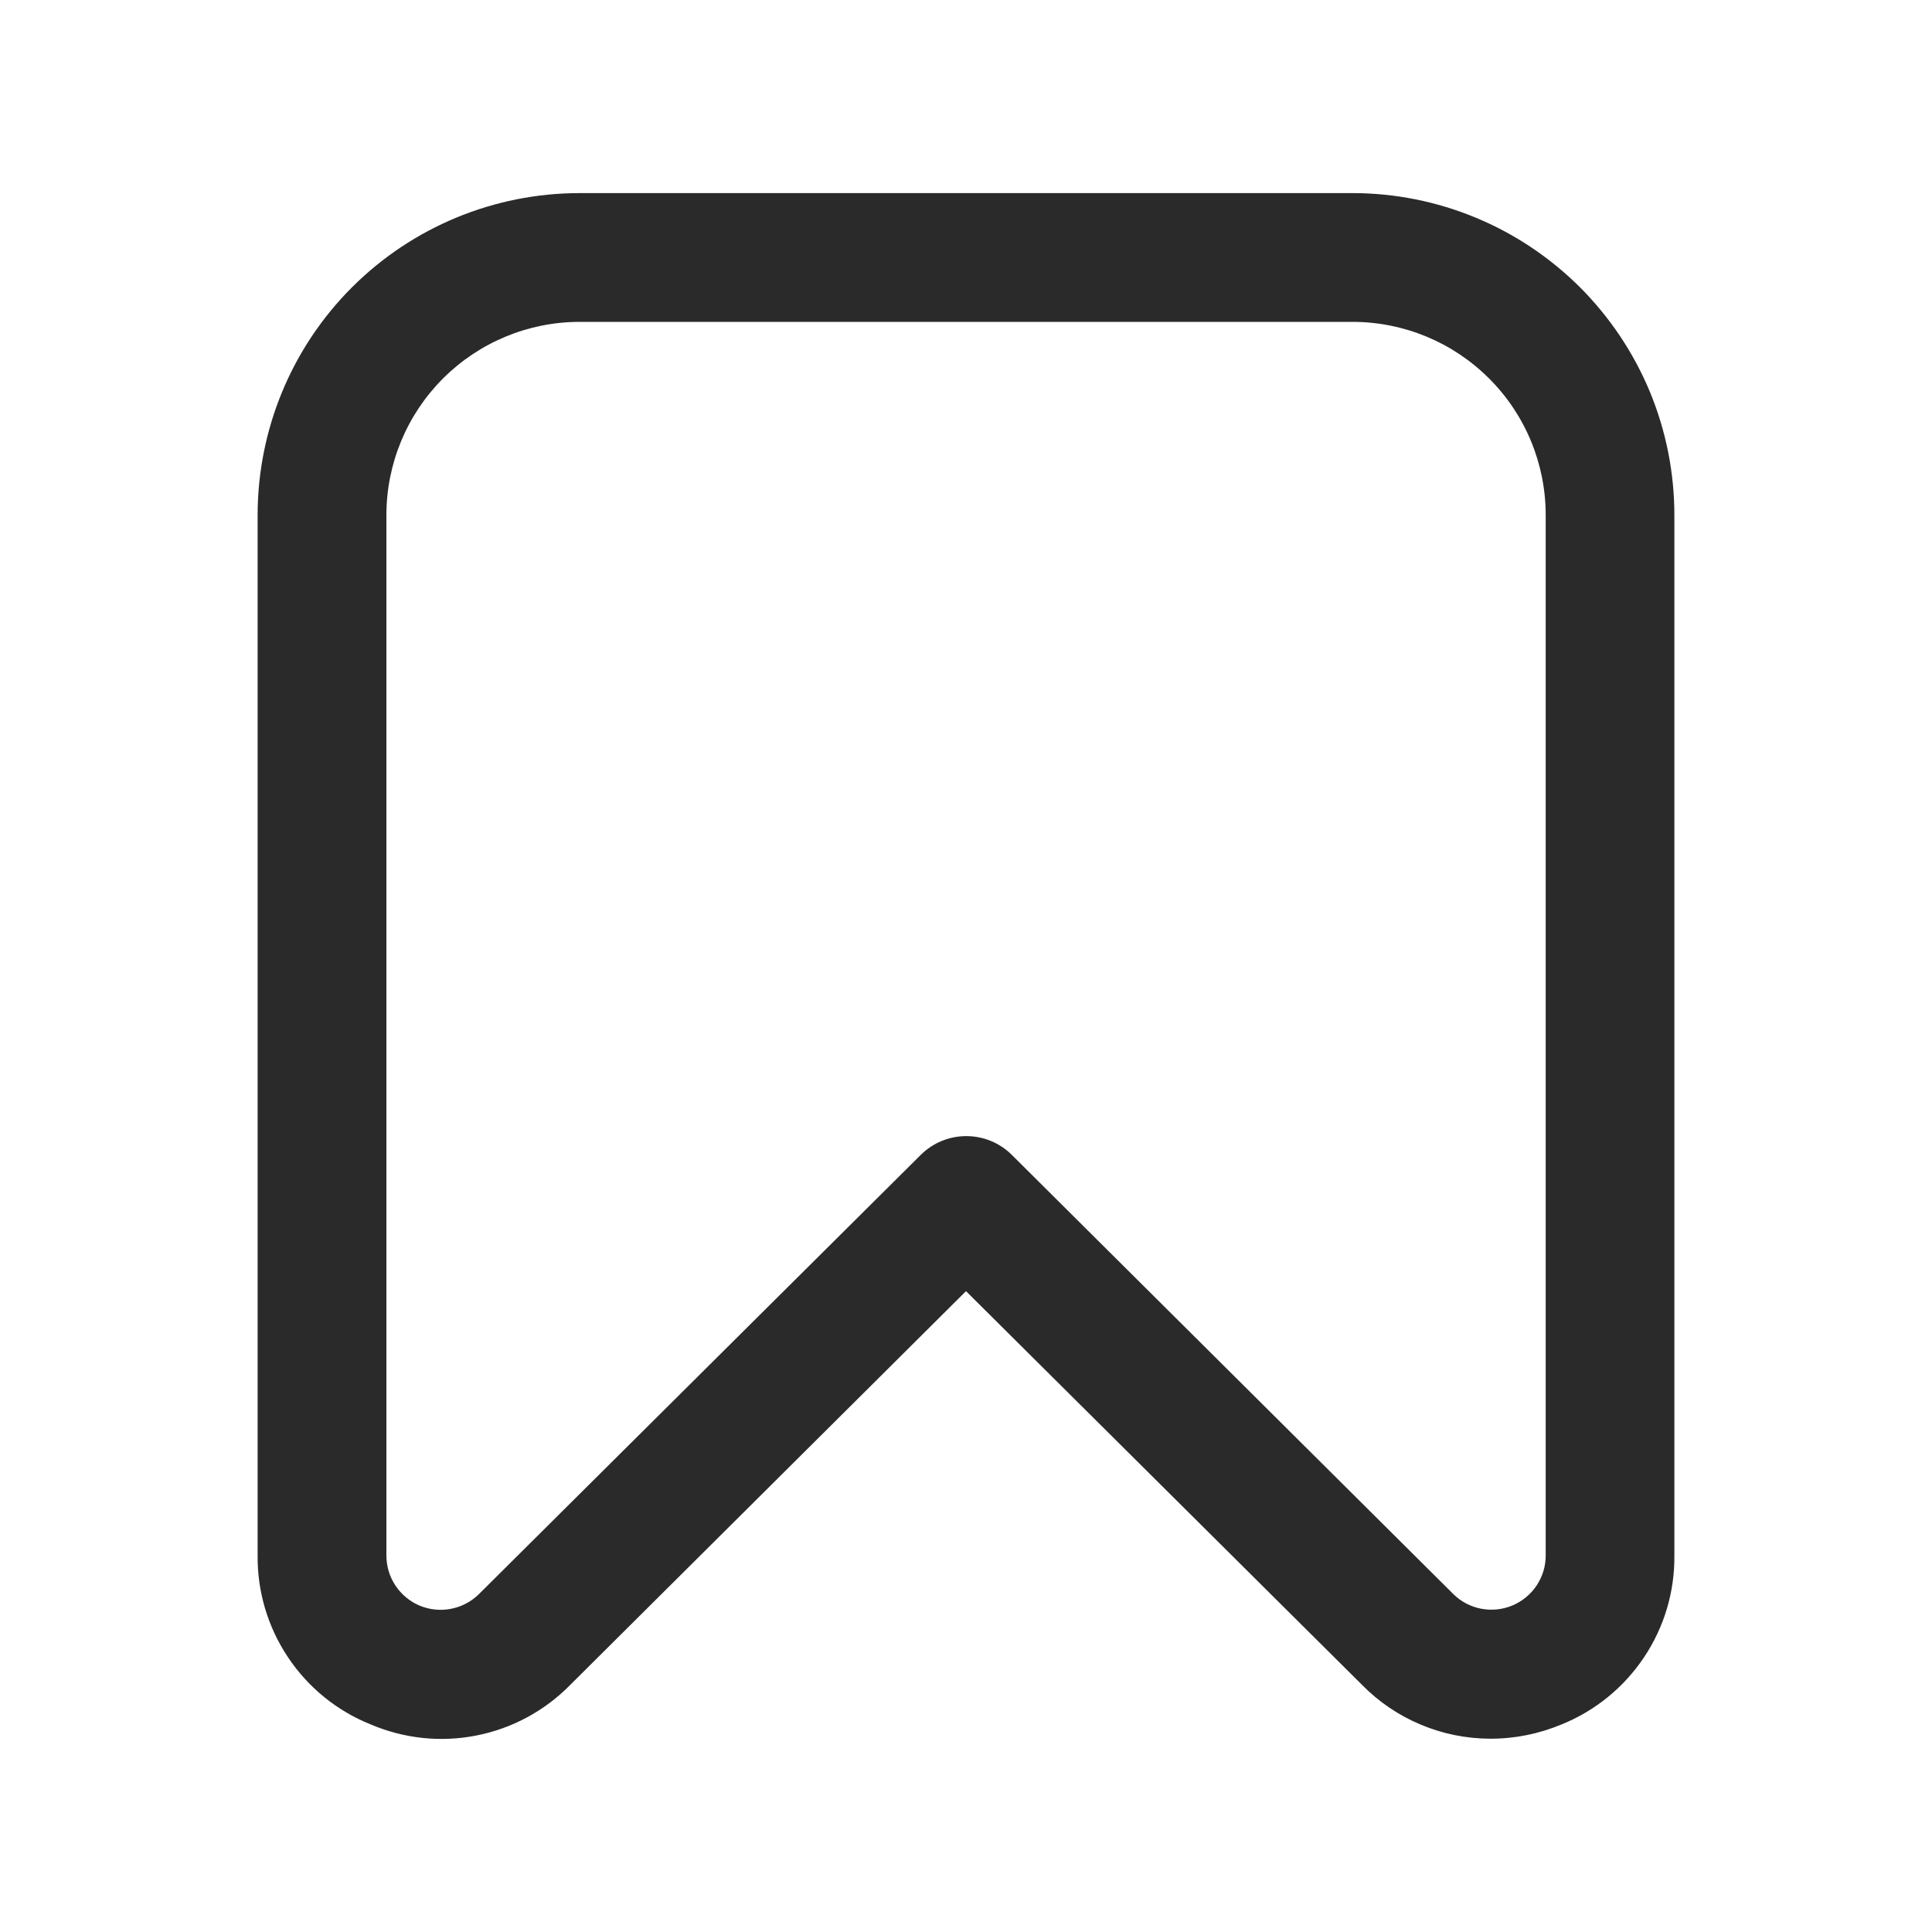 <svg width="20" height="20" viewBox="0 0 20 20" fill="none" xmlns="http://www.w3.org/2000/svg">
<path d="M15.425 17.999C15.178 17.998 14.934 17.949 14.707 17.853C14.479 17.758 14.273 17.618 14.1 17.442L10 13.366L5.9 17.445C5.637 17.712 5.299 17.894 4.931 17.966C4.563 18.039 4.182 17.998 3.837 17.851C3.488 17.711 3.19 17.469 2.982 17.157C2.773 16.845 2.663 16.477 2.667 16.102V5.332C2.667 4.448 3.018 3.6 3.643 2.975C4.268 2.35 5.116 1.999 6 1.999L14 1.999C14.438 1.999 14.871 2.085 15.276 2.253C15.68 2.42 16.047 2.666 16.357 2.975C16.666 3.285 16.912 3.652 17.08 4.057C17.247 4.461 17.333 4.895 17.333 5.332V16.102C17.337 16.477 17.228 16.844 17.019 17.156C16.811 17.468 16.514 17.71 16.166 17.851C15.931 17.949 15.679 18 15.425 17.999ZM6 3.332C5.47 3.332 4.961 3.543 4.586 3.918C4.211 4.293 4 4.802 4 5.332V16.102C4 16.213 4.032 16.322 4.094 16.414C4.155 16.506 4.243 16.579 4.345 16.622C4.448 16.664 4.561 16.676 4.67 16.654C4.779 16.633 4.879 16.58 4.958 16.502L9.533 11.954C9.658 11.83 9.827 11.761 10.003 11.761C10.179 11.761 10.348 11.83 10.473 11.954L15.043 16.5C15.122 16.579 15.222 16.632 15.331 16.653C15.44 16.674 15.553 16.663 15.656 16.62C15.758 16.577 15.846 16.505 15.907 16.413C15.969 16.32 16.002 16.211 16.001 16.1V5.332C16.001 4.802 15.791 4.293 15.415 3.918C15.04 3.543 14.532 3.332 14.001 3.332H6Z" fill="#2A2A2A"/>
</svg>
